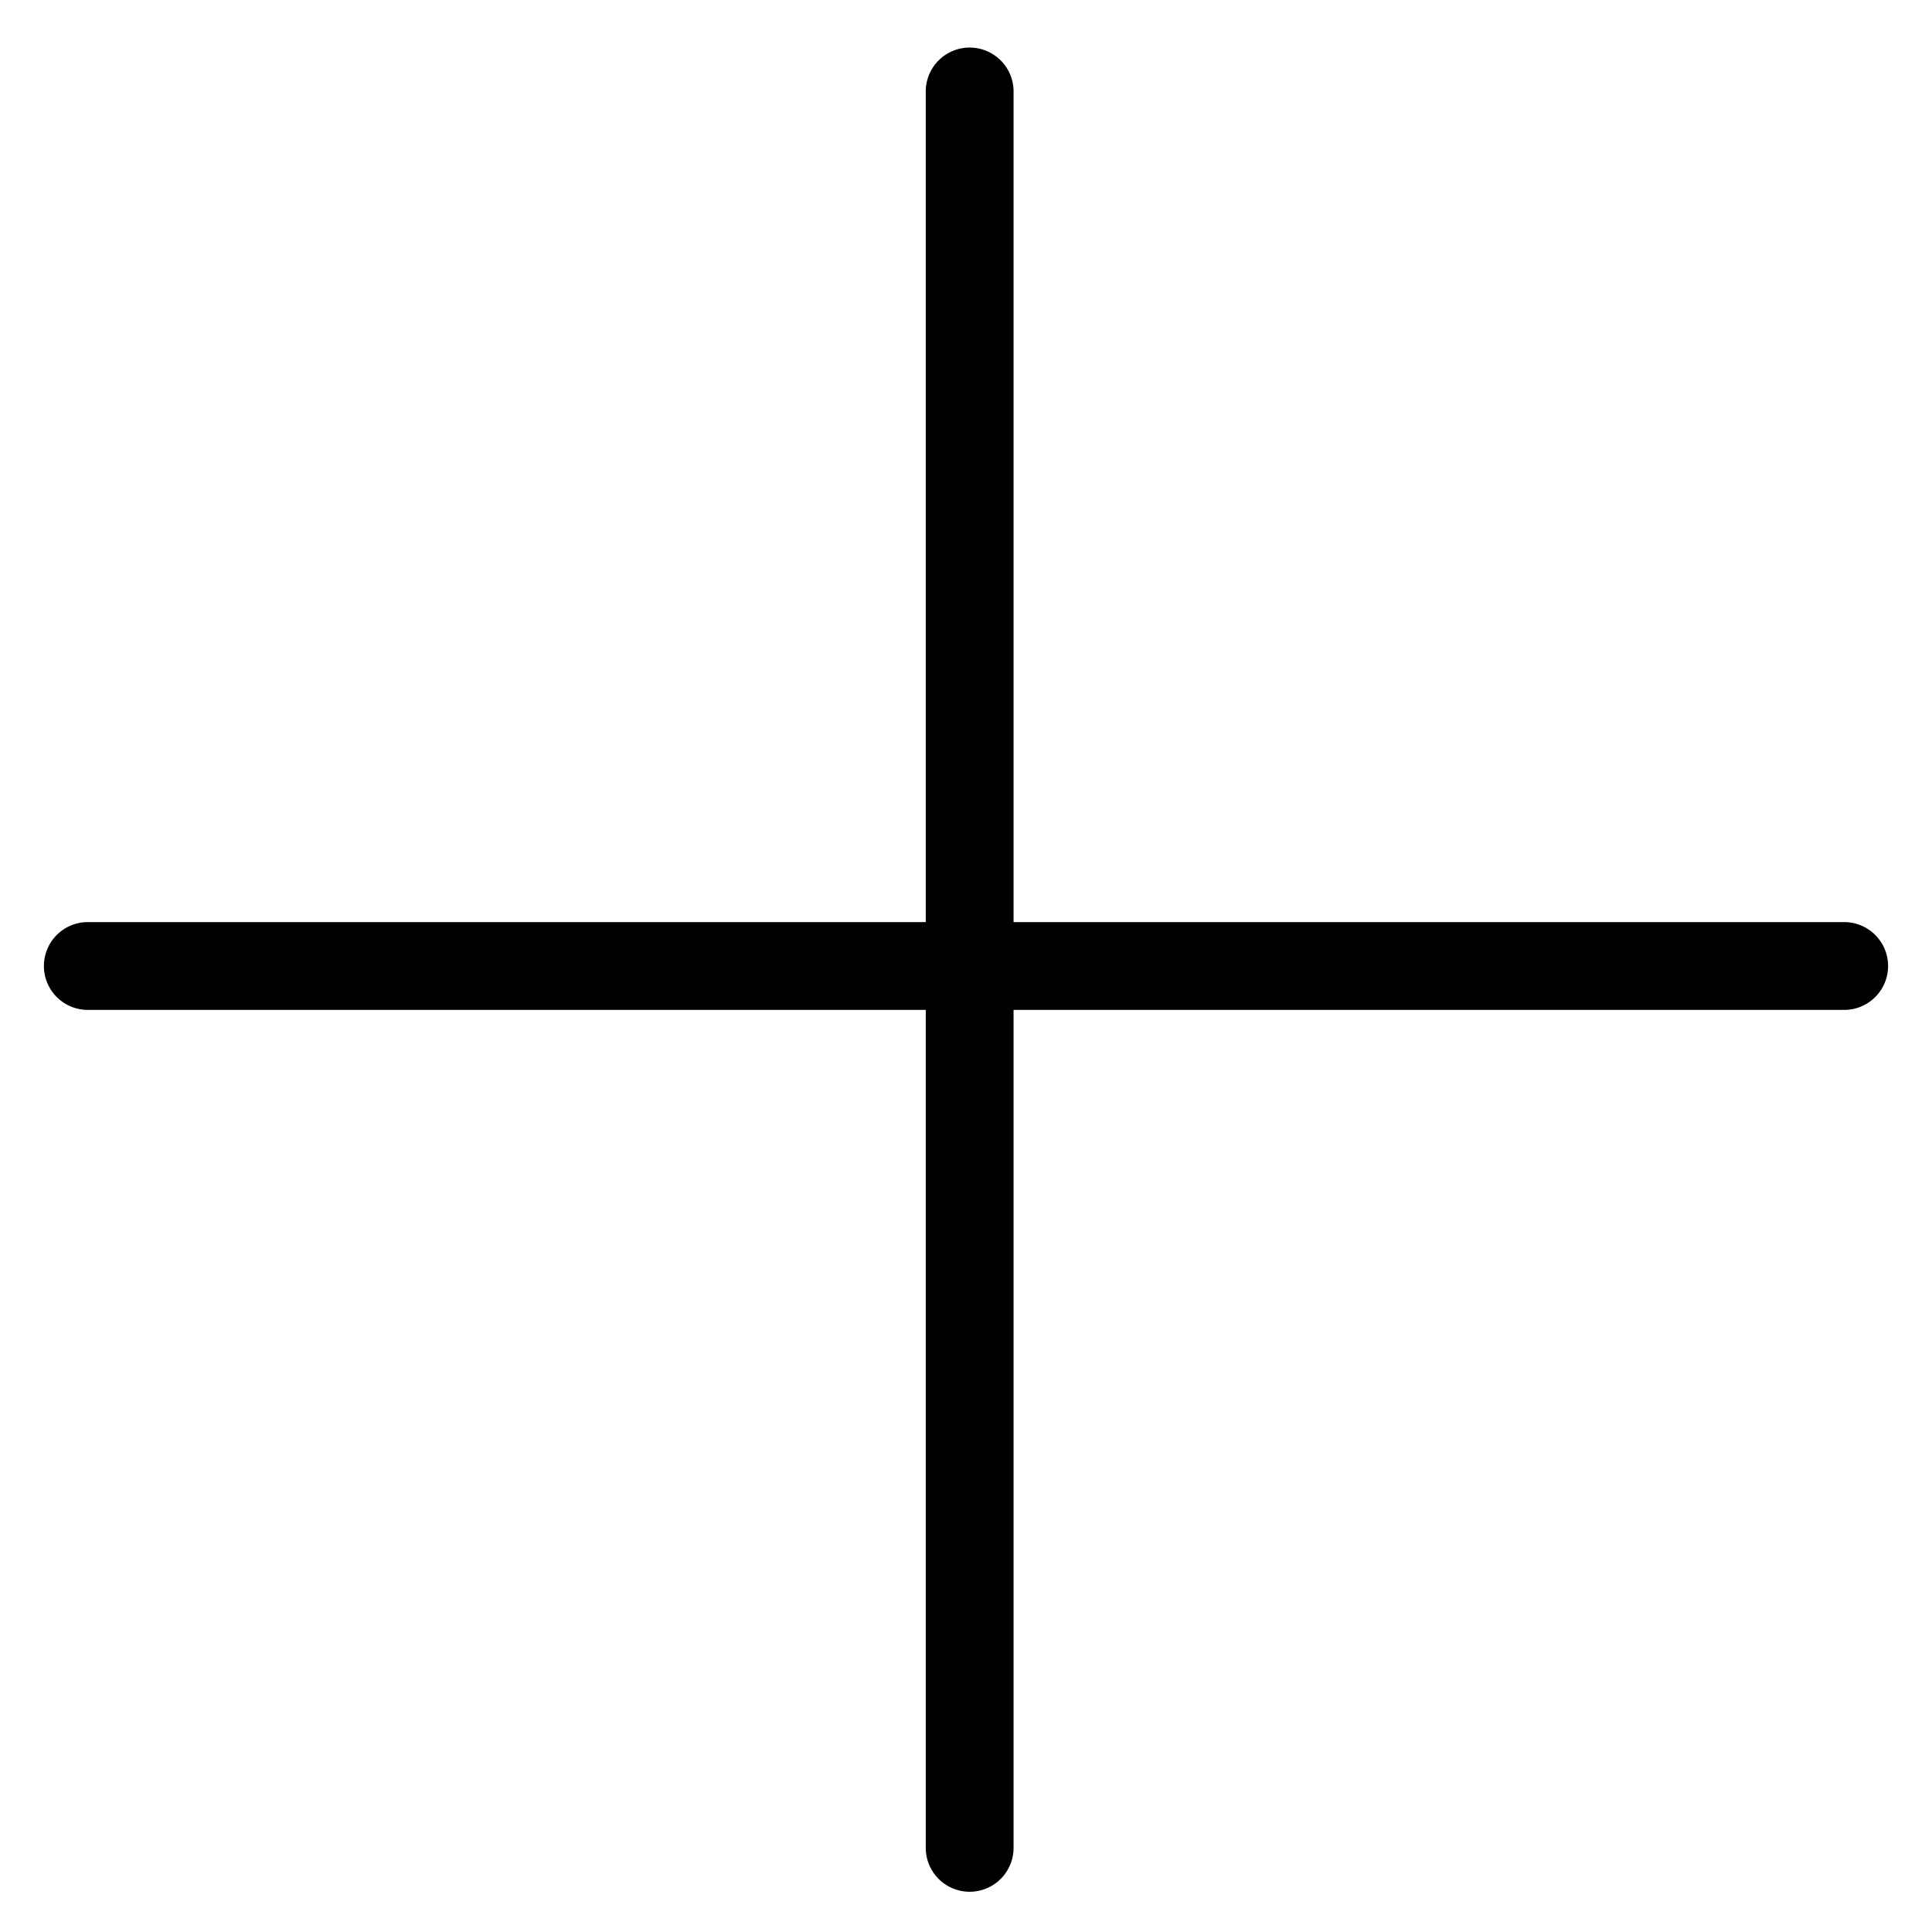 <svg viewBox="0 0 264 264">
    <path d="M132.5 258.5a6 6 0 0 1-6-6v-240a6 6 0 0 1 12 0v240a6 6 0 0 1-6 6Z"/>
    <path d="M6 132a6 6 0 0 1 6-6h240a6 6 0 0 1 6 6 6 6 0 0 1-6 6H12a6 6 0 0 1-6-6Z"/>
</svg>
